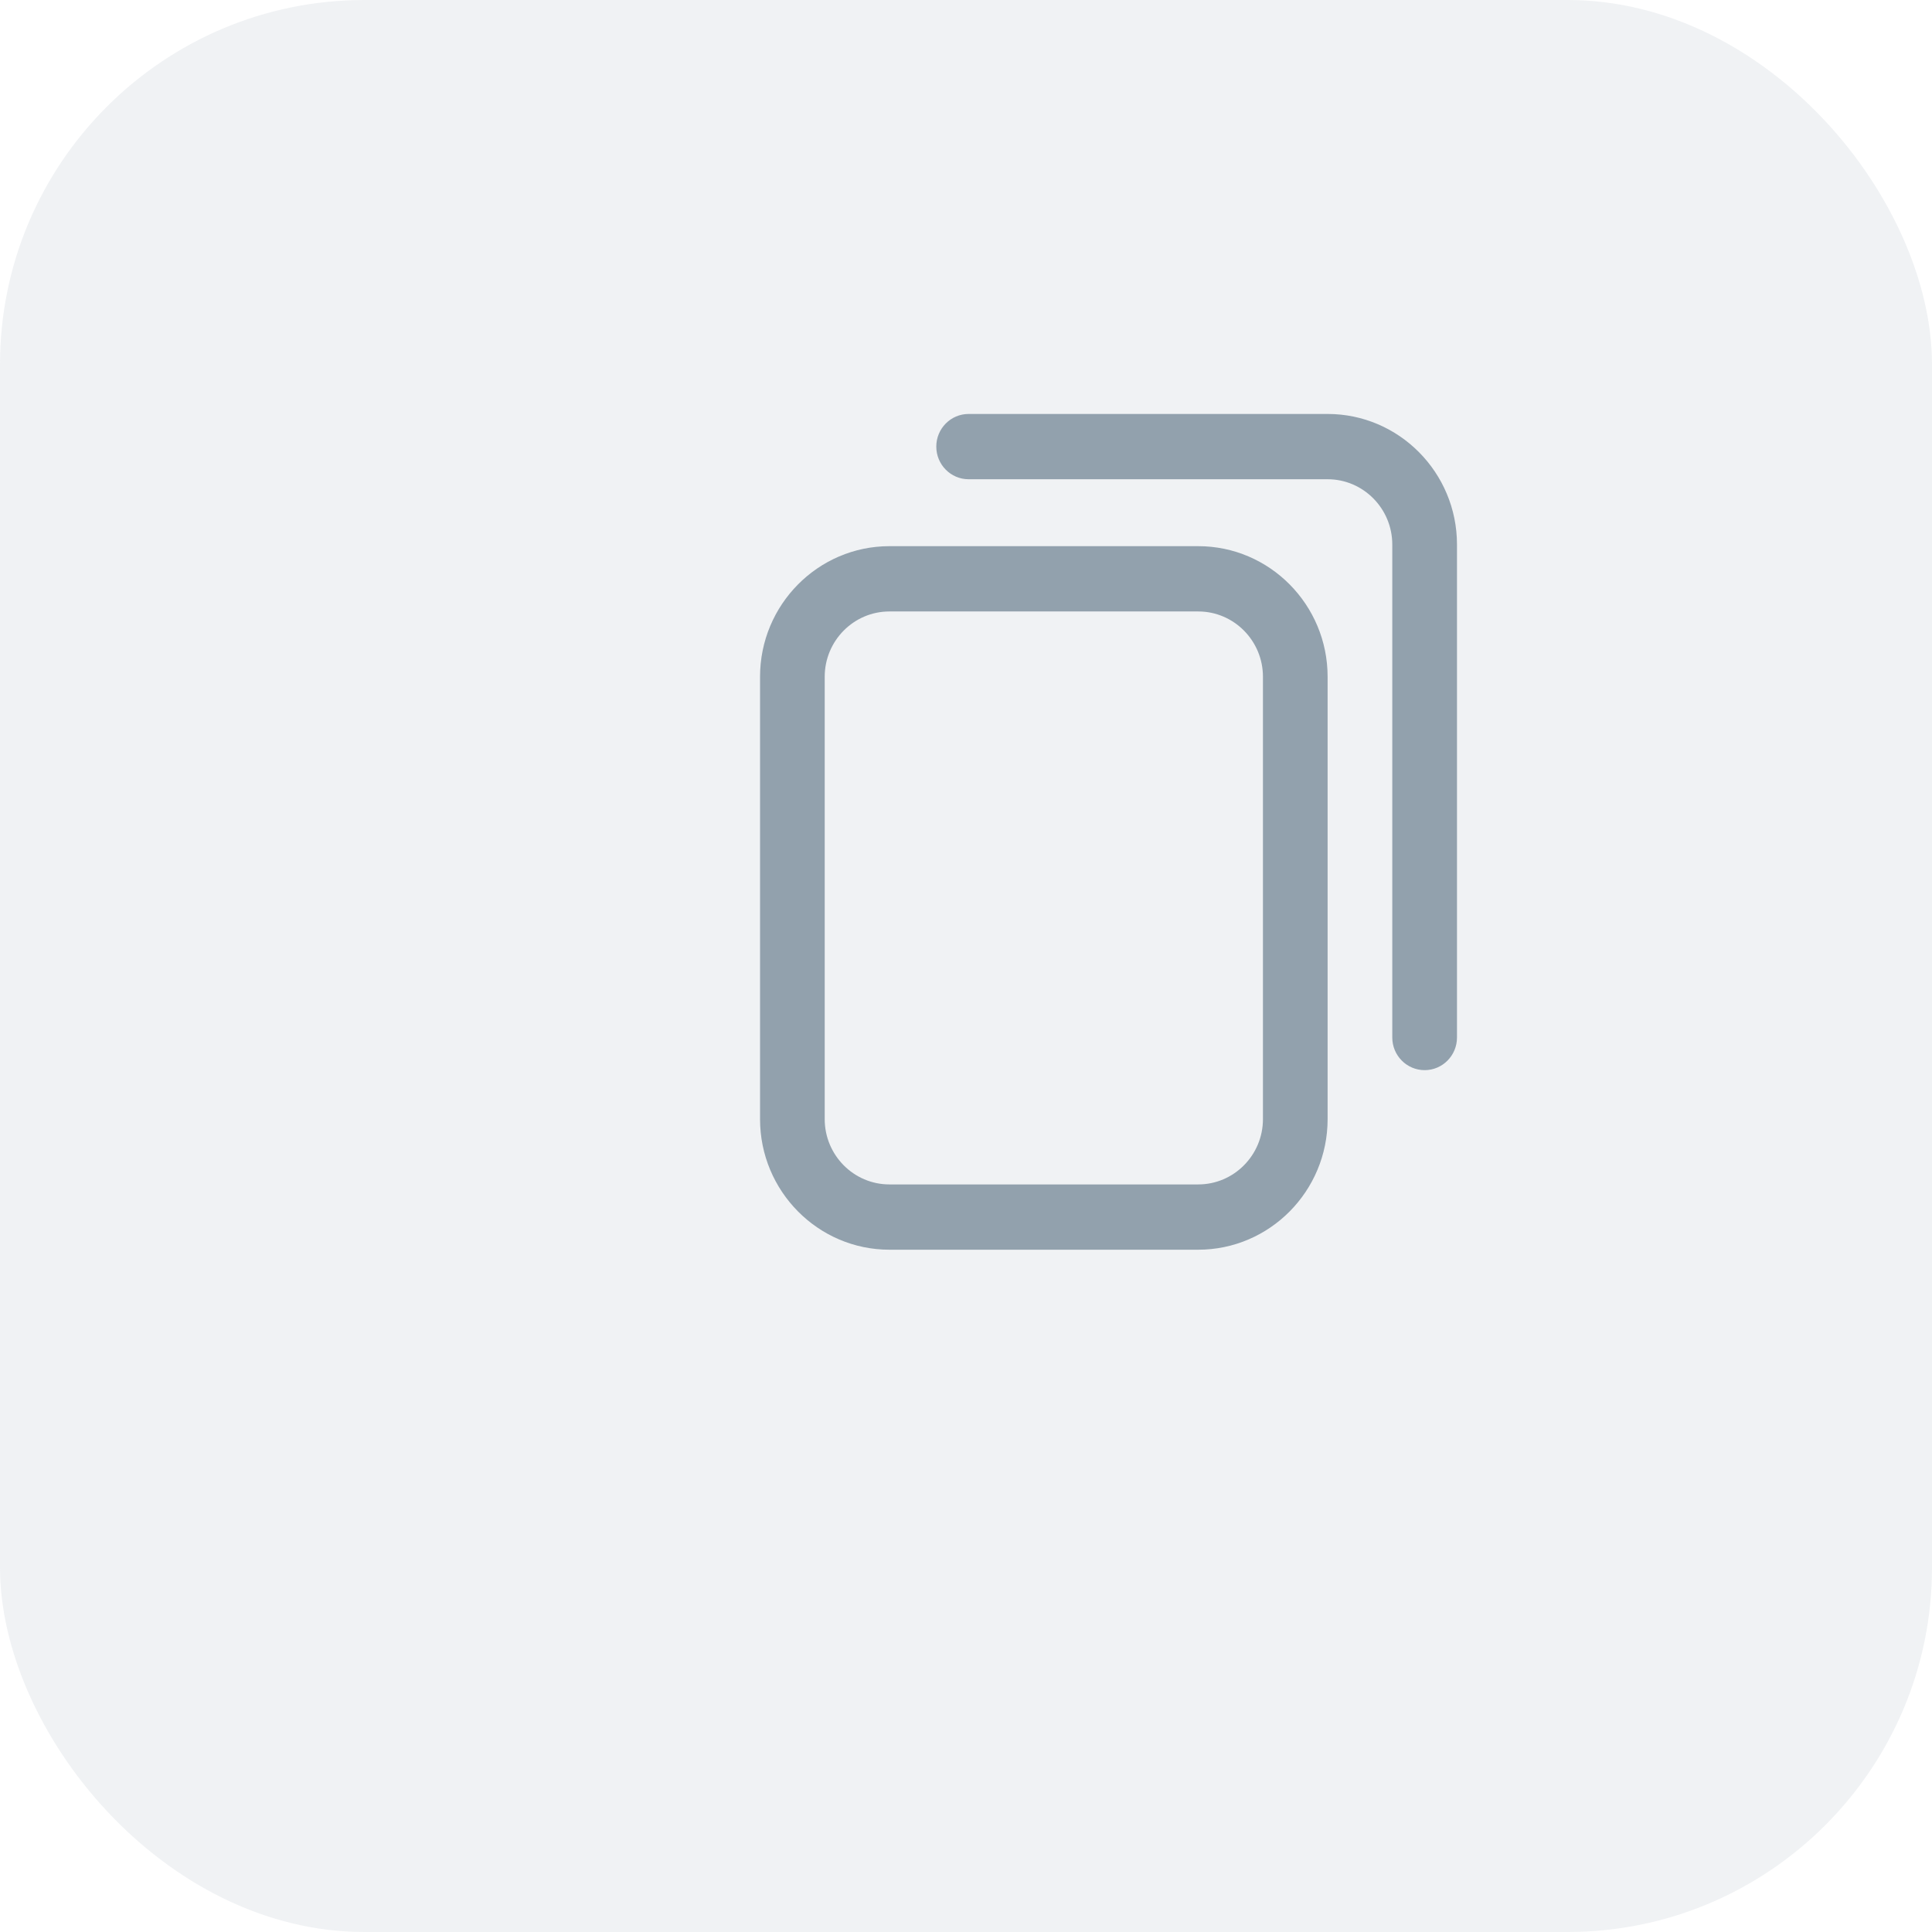 <svg width="53" height="53" viewBox="0 0 53 53" fill="none" xmlns="http://www.w3.org/2000/svg">
<g id="Group 1000009757">
<g id="Group 1000009028">
<rect id="Rectangle 34624607" width="53" height="53" rx="10" fill="#E7EAED" fill-opacity="0.59"/>
</g>
<g id="Group">
<path id="Vector" d="M32.871 34.283H24.399C22.442 34.283 20.85 32.676 20.85 30.701V18.565C20.85 16.59 22.442 14.983 24.399 14.983H32.871C34.828 14.983 36.42 16.59 36.42 18.565V30.701C36.42 32.676 34.828 34.283 32.871 34.283ZM24.399 16.774C23.42 16.774 22.624 17.578 22.624 18.565V30.701C22.624 31.688 23.42 32.492 24.399 32.492H32.871C33.85 32.492 34.646 31.688 34.646 30.701V18.565C34.646 17.578 33.85 16.774 32.871 16.774H24.399ZM39.969 28.462V14.938C39.969 12.963 38.377 11.356 36.42 11.356H26.572C26.082 11.356 25.685 11.757 25.685 12.251C25.685 12.746 26.082 13.147 26.572 13.147H36.42C37.398 13.147 38.194 13.951 38.194 14.938V28.462C38.194 28.956 38.592 29.357 39.082 29.357C39.572 29.357 39.969 28.956 39.969 28.462Z" fill="#92A1AD"/>
</g>
</g>
</svg>

